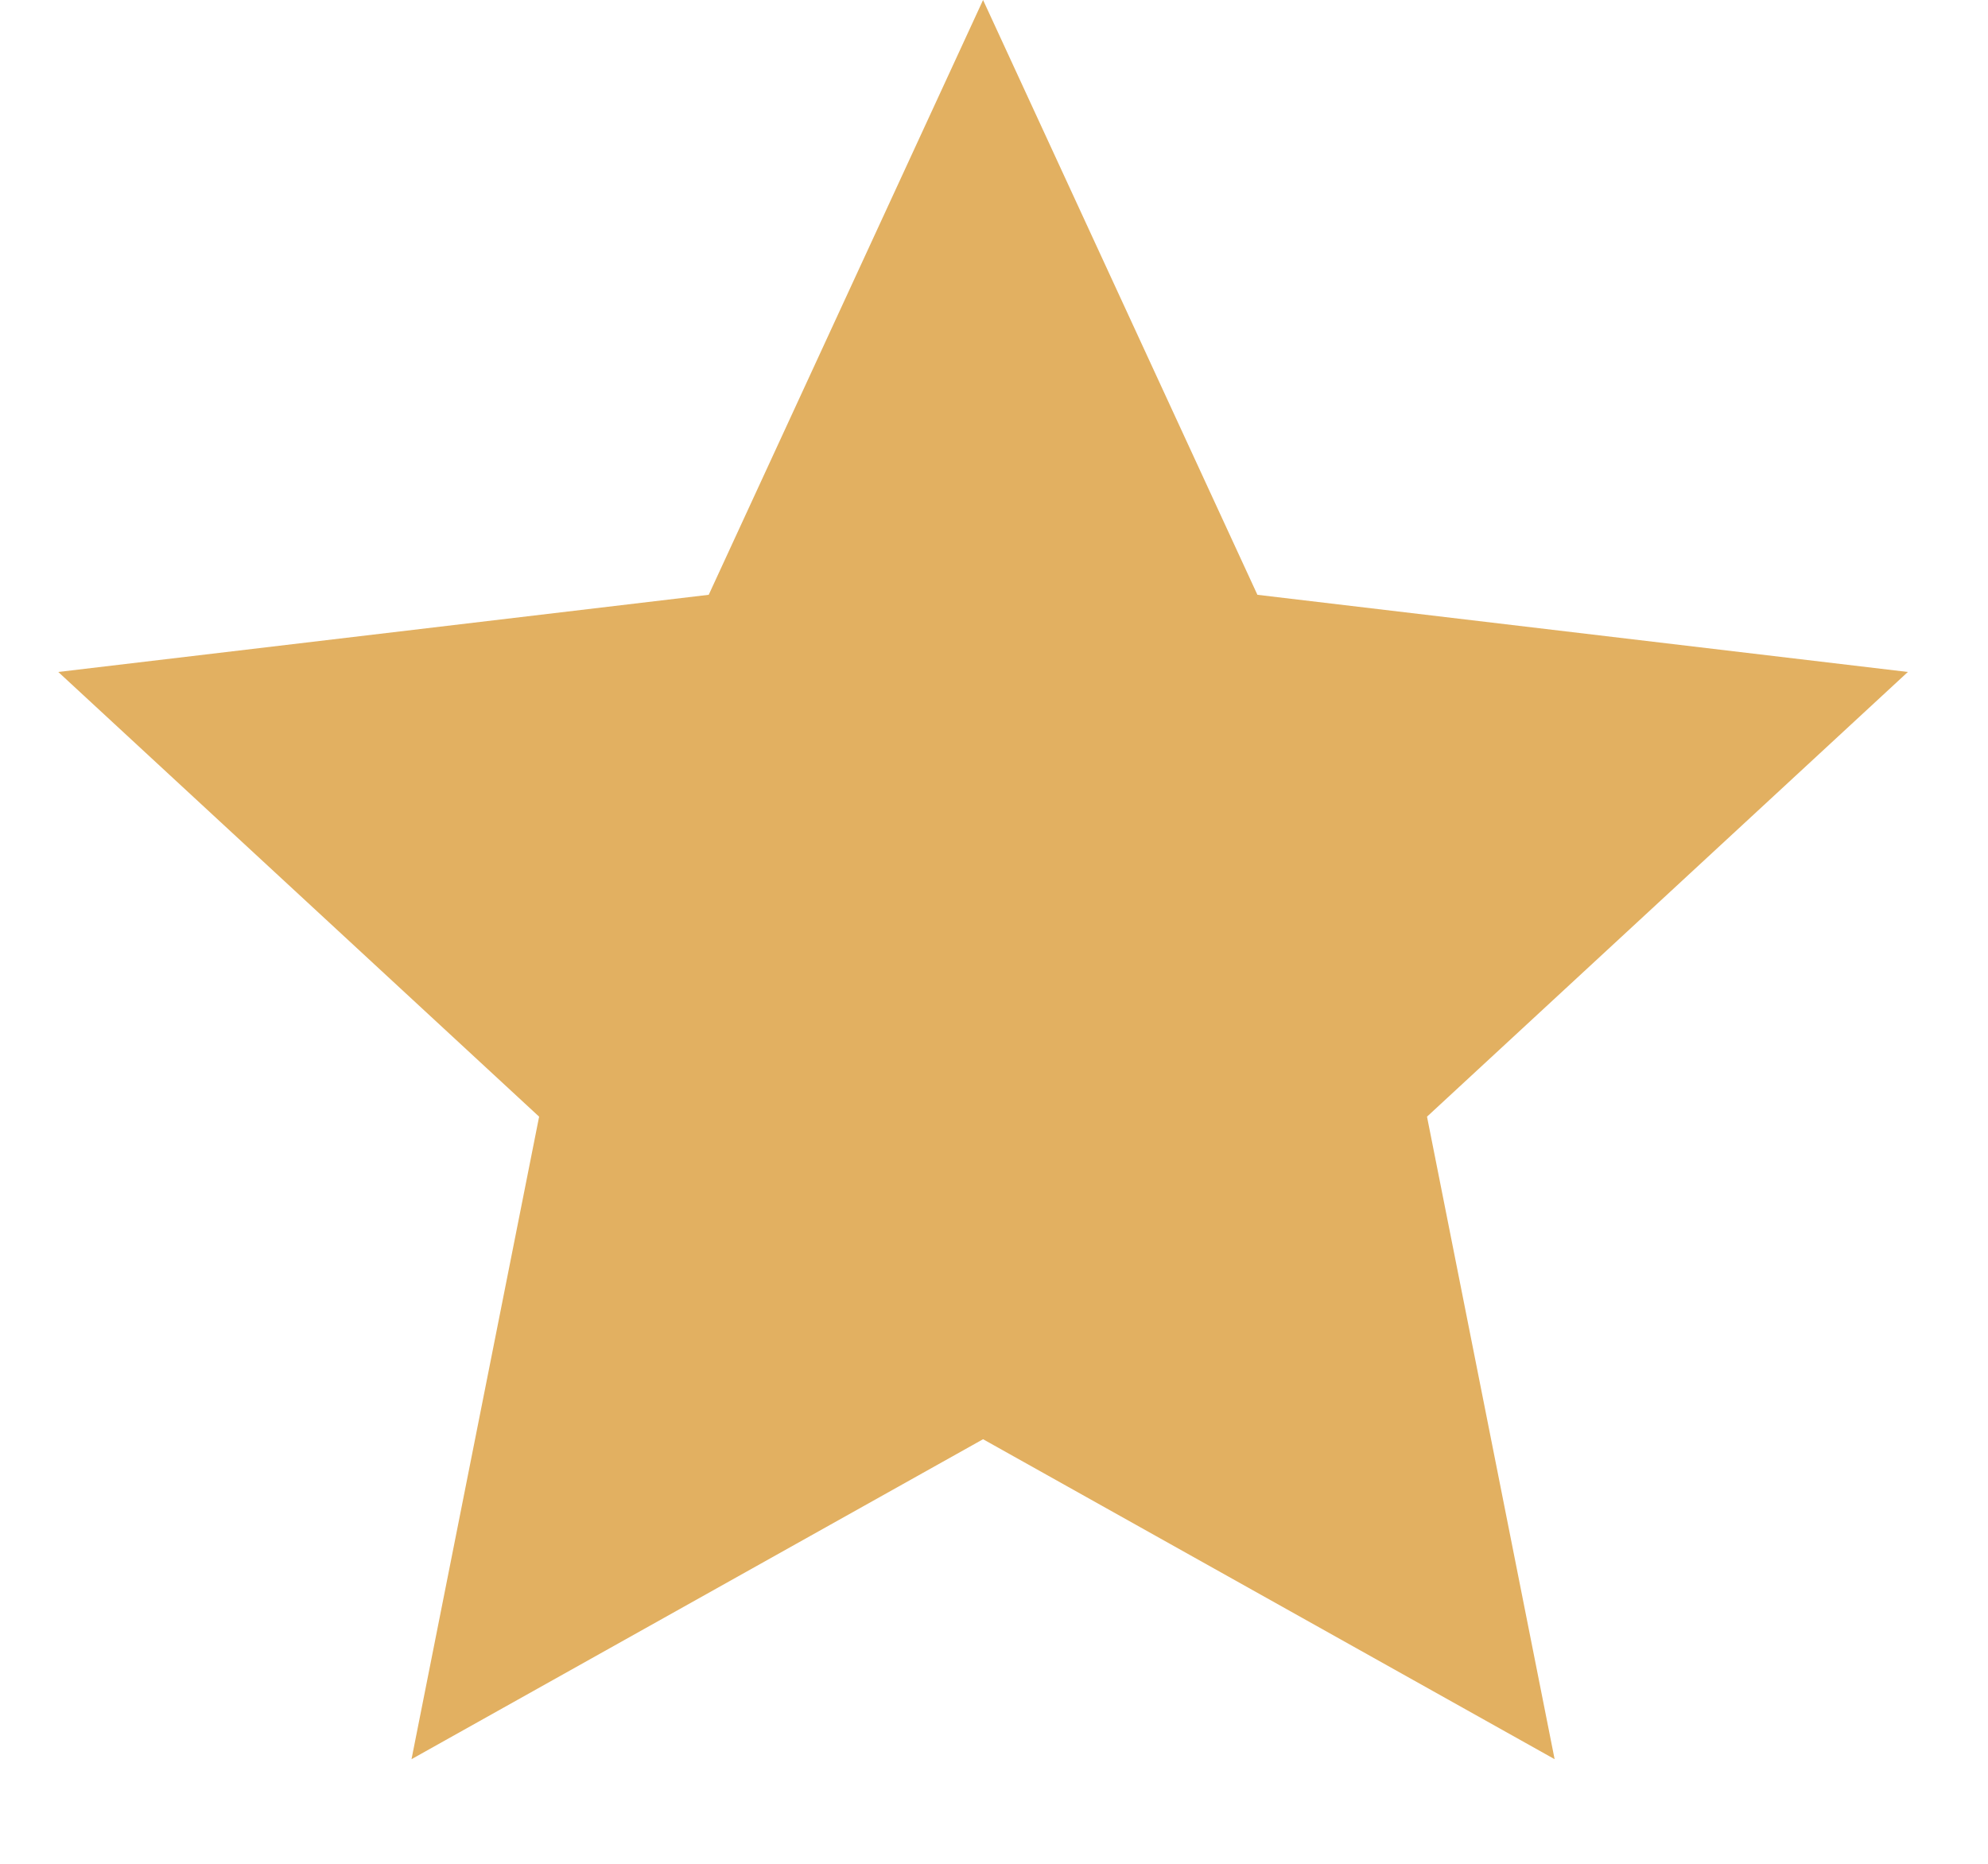 <svg width="16" height="15" viewBox="0 0 16 15" fill="none" xmlns="http://www.w3.org/2000/svg">
<path d="M7.912 0L10.12 4.787L15.355 5.408L11.485 8.987L12.512 14.158L7.912 11.583L3.312 14.158L4.339 8.987L0.469 5.408L5.704 4.787L7.912 0Z" fill="#E2B061"/>
</svg>

